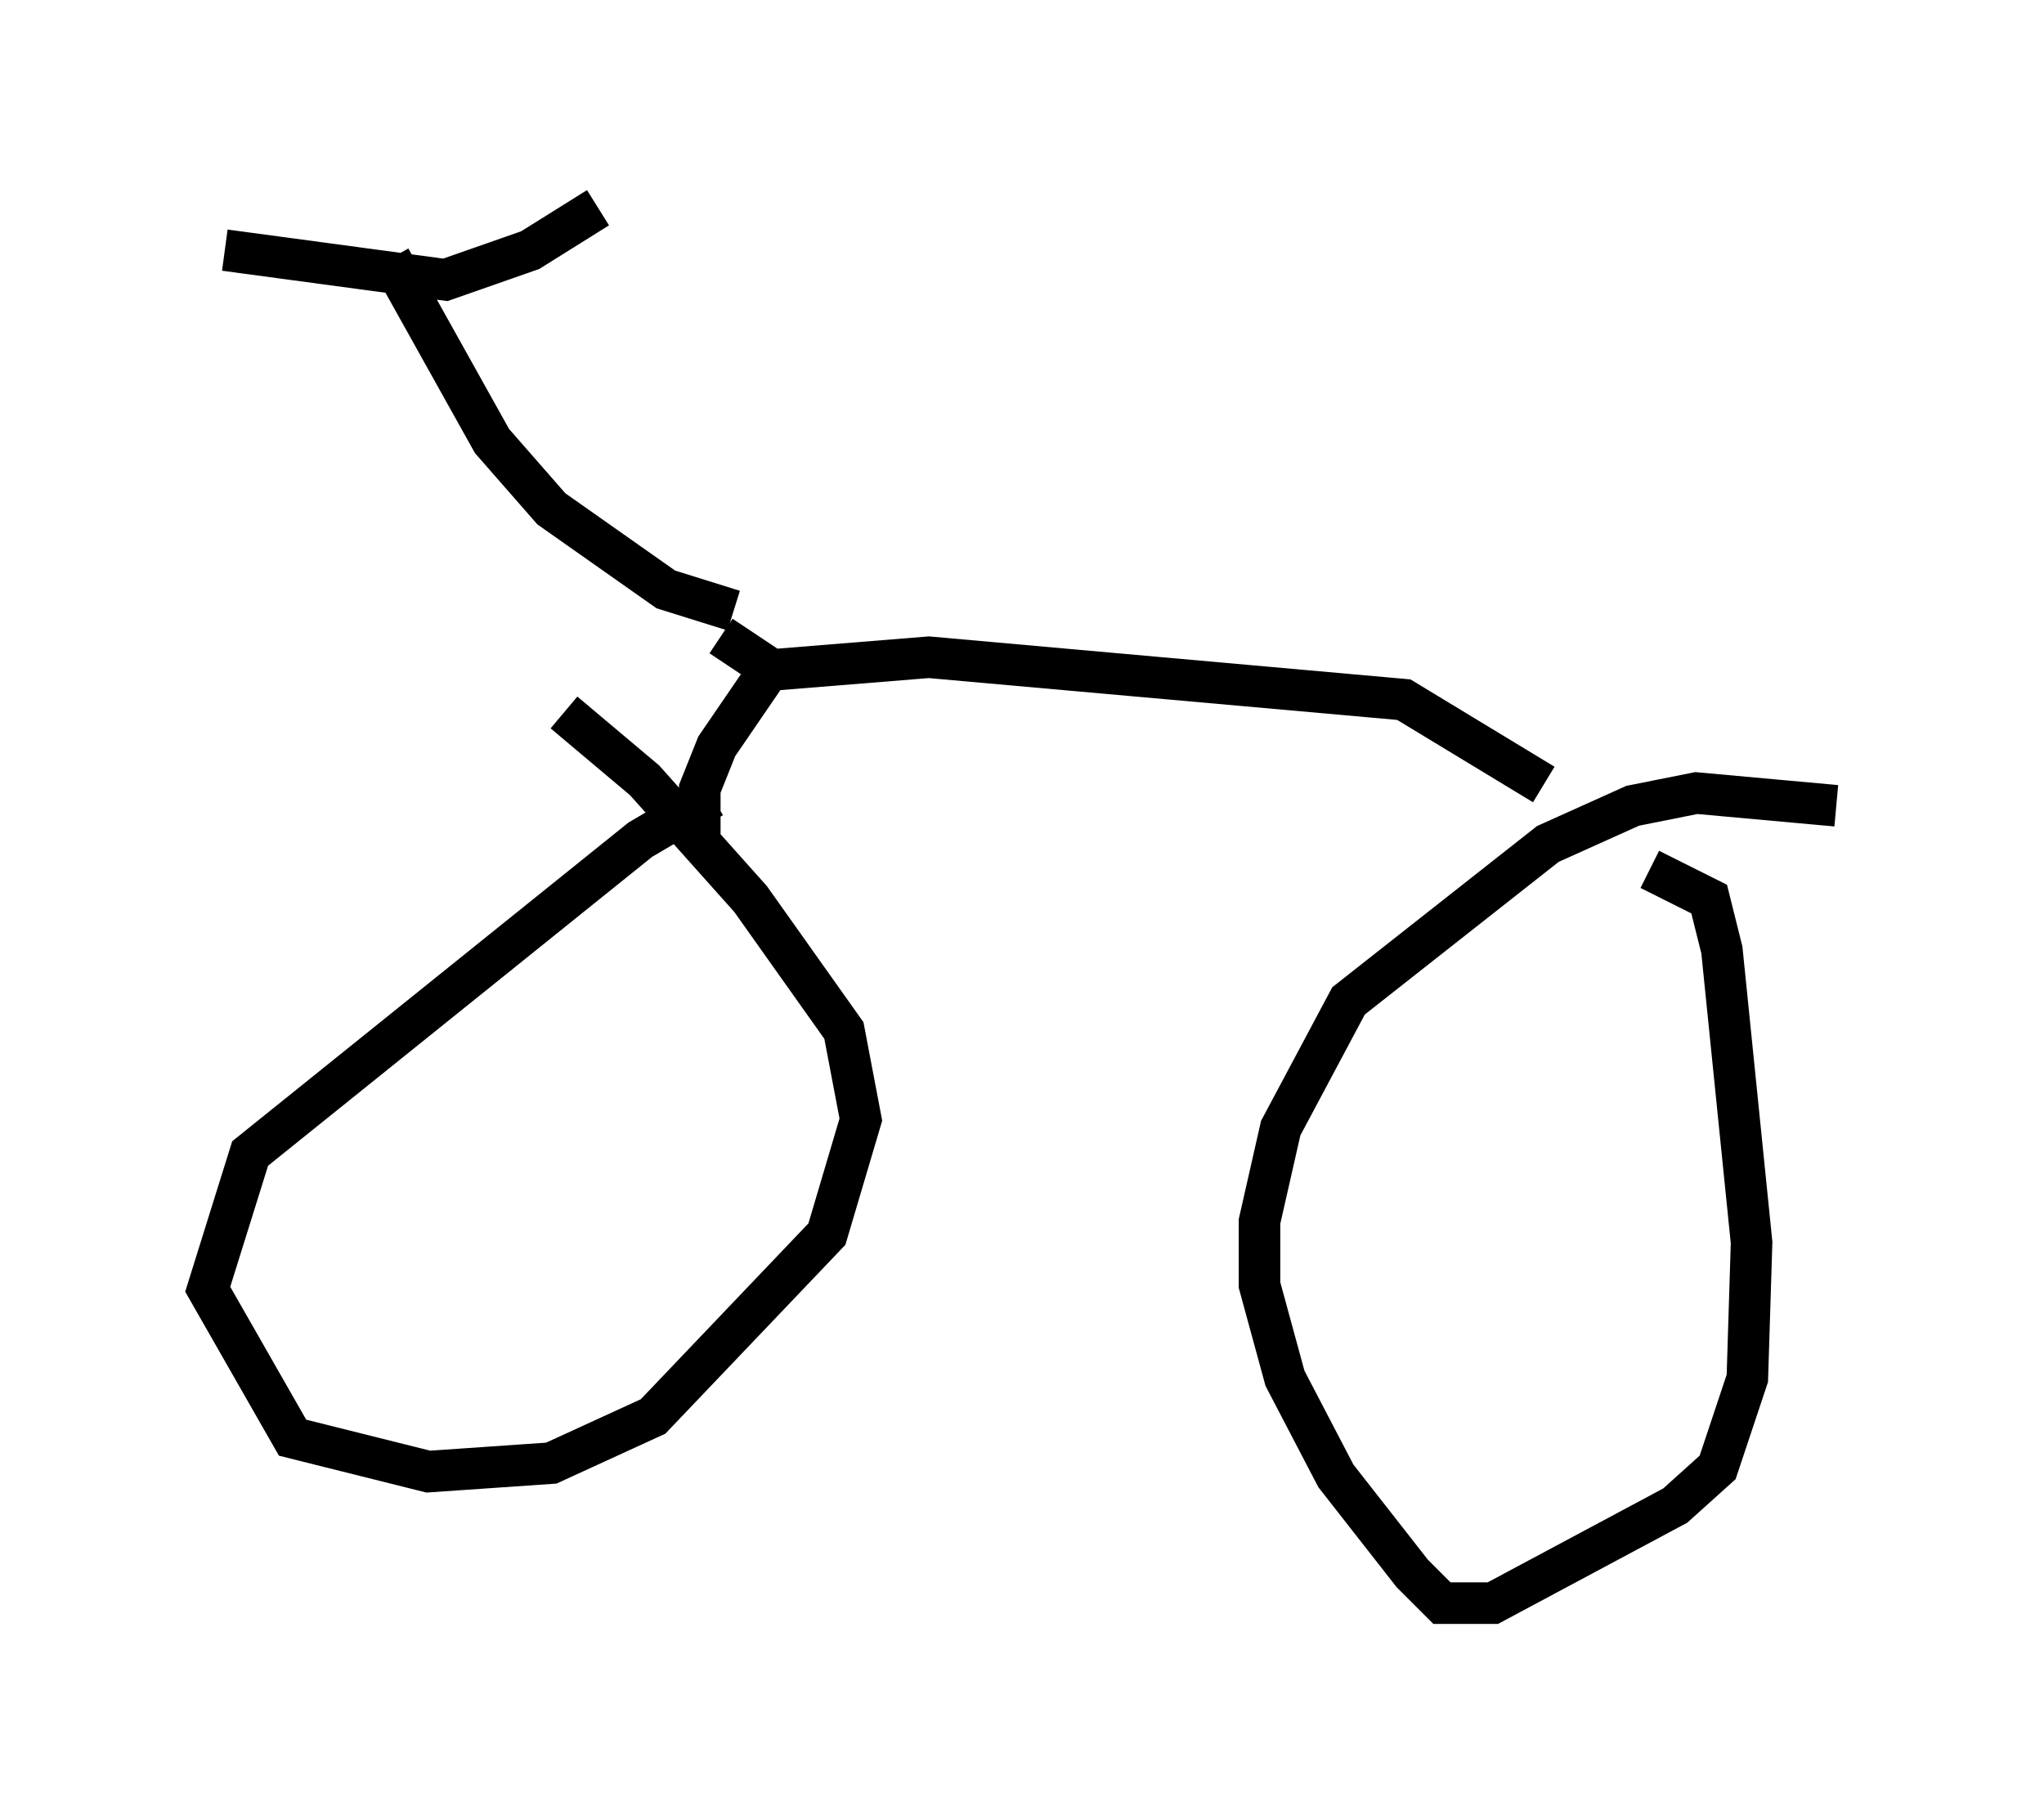 <?xml version="1.0" encoding="utf-8" ?>
<svg baseProfile="full" height="43.586" version="1.1" width="49.2" xmlns="http://www.w3.org/2000/svg" xmlns:ev="http://www.w3.org/2001/xml-events" xmlns:xlink="http://www.w3.org/1999/xlink"><defs /><rect fill="white" height="43.586" width="49.2" x="0" y="0" /><path d="M18.271, 19.088 m-1.123, 0.102 l-1.735, 1.021 -9.392, 7.554 l-1.021, 3.267 2.042, 3.573 l3.267, 0.817 2.96, -0.204 l2.45, -1.123 4.185, -4.39 l0.817, -2.756 -0.408, -2.144 l-2.246, -3.165 -2.552, -2.858 l-1.94, -1.633 m30.625, 2.246 l-3.369, -0.306 -1.531, 0.306 l-2.042, 0.919 -4.798, 3.777 l-1.633, 3.063 -0.51, 2.246 l0.0, 1.531 0.613, 2.246 l1.225, 2.348 1.838, 2.348 l0.715, 0.715 1.225, 0.0 l4.39, -2.348 1.021, -0.919 l0.715, -2.144 0.102, -3.267 l-0.715, -7.044 -0.306, -1.225 l-1.429, -0.715 m-22.867, -0.817 l0.0, -1.123 0.408, -1.021 l1.327, -1.94 m-0.919, -1.327 l-1.633, -0.51 -2.756, -1.94 l-1.429, -1.633 -2.45, -4.39 m-3.981, -0.204 l5.308, 0.715 2.042, -0.715 l1.633, -1.021 m22.765, 13.883 l-3.369, -2.042 -11.433, -1.021 l-3.777, 0.306 -1.225, -0.817 " fill="none" stroke="black" stroke-width="1" /></svg>